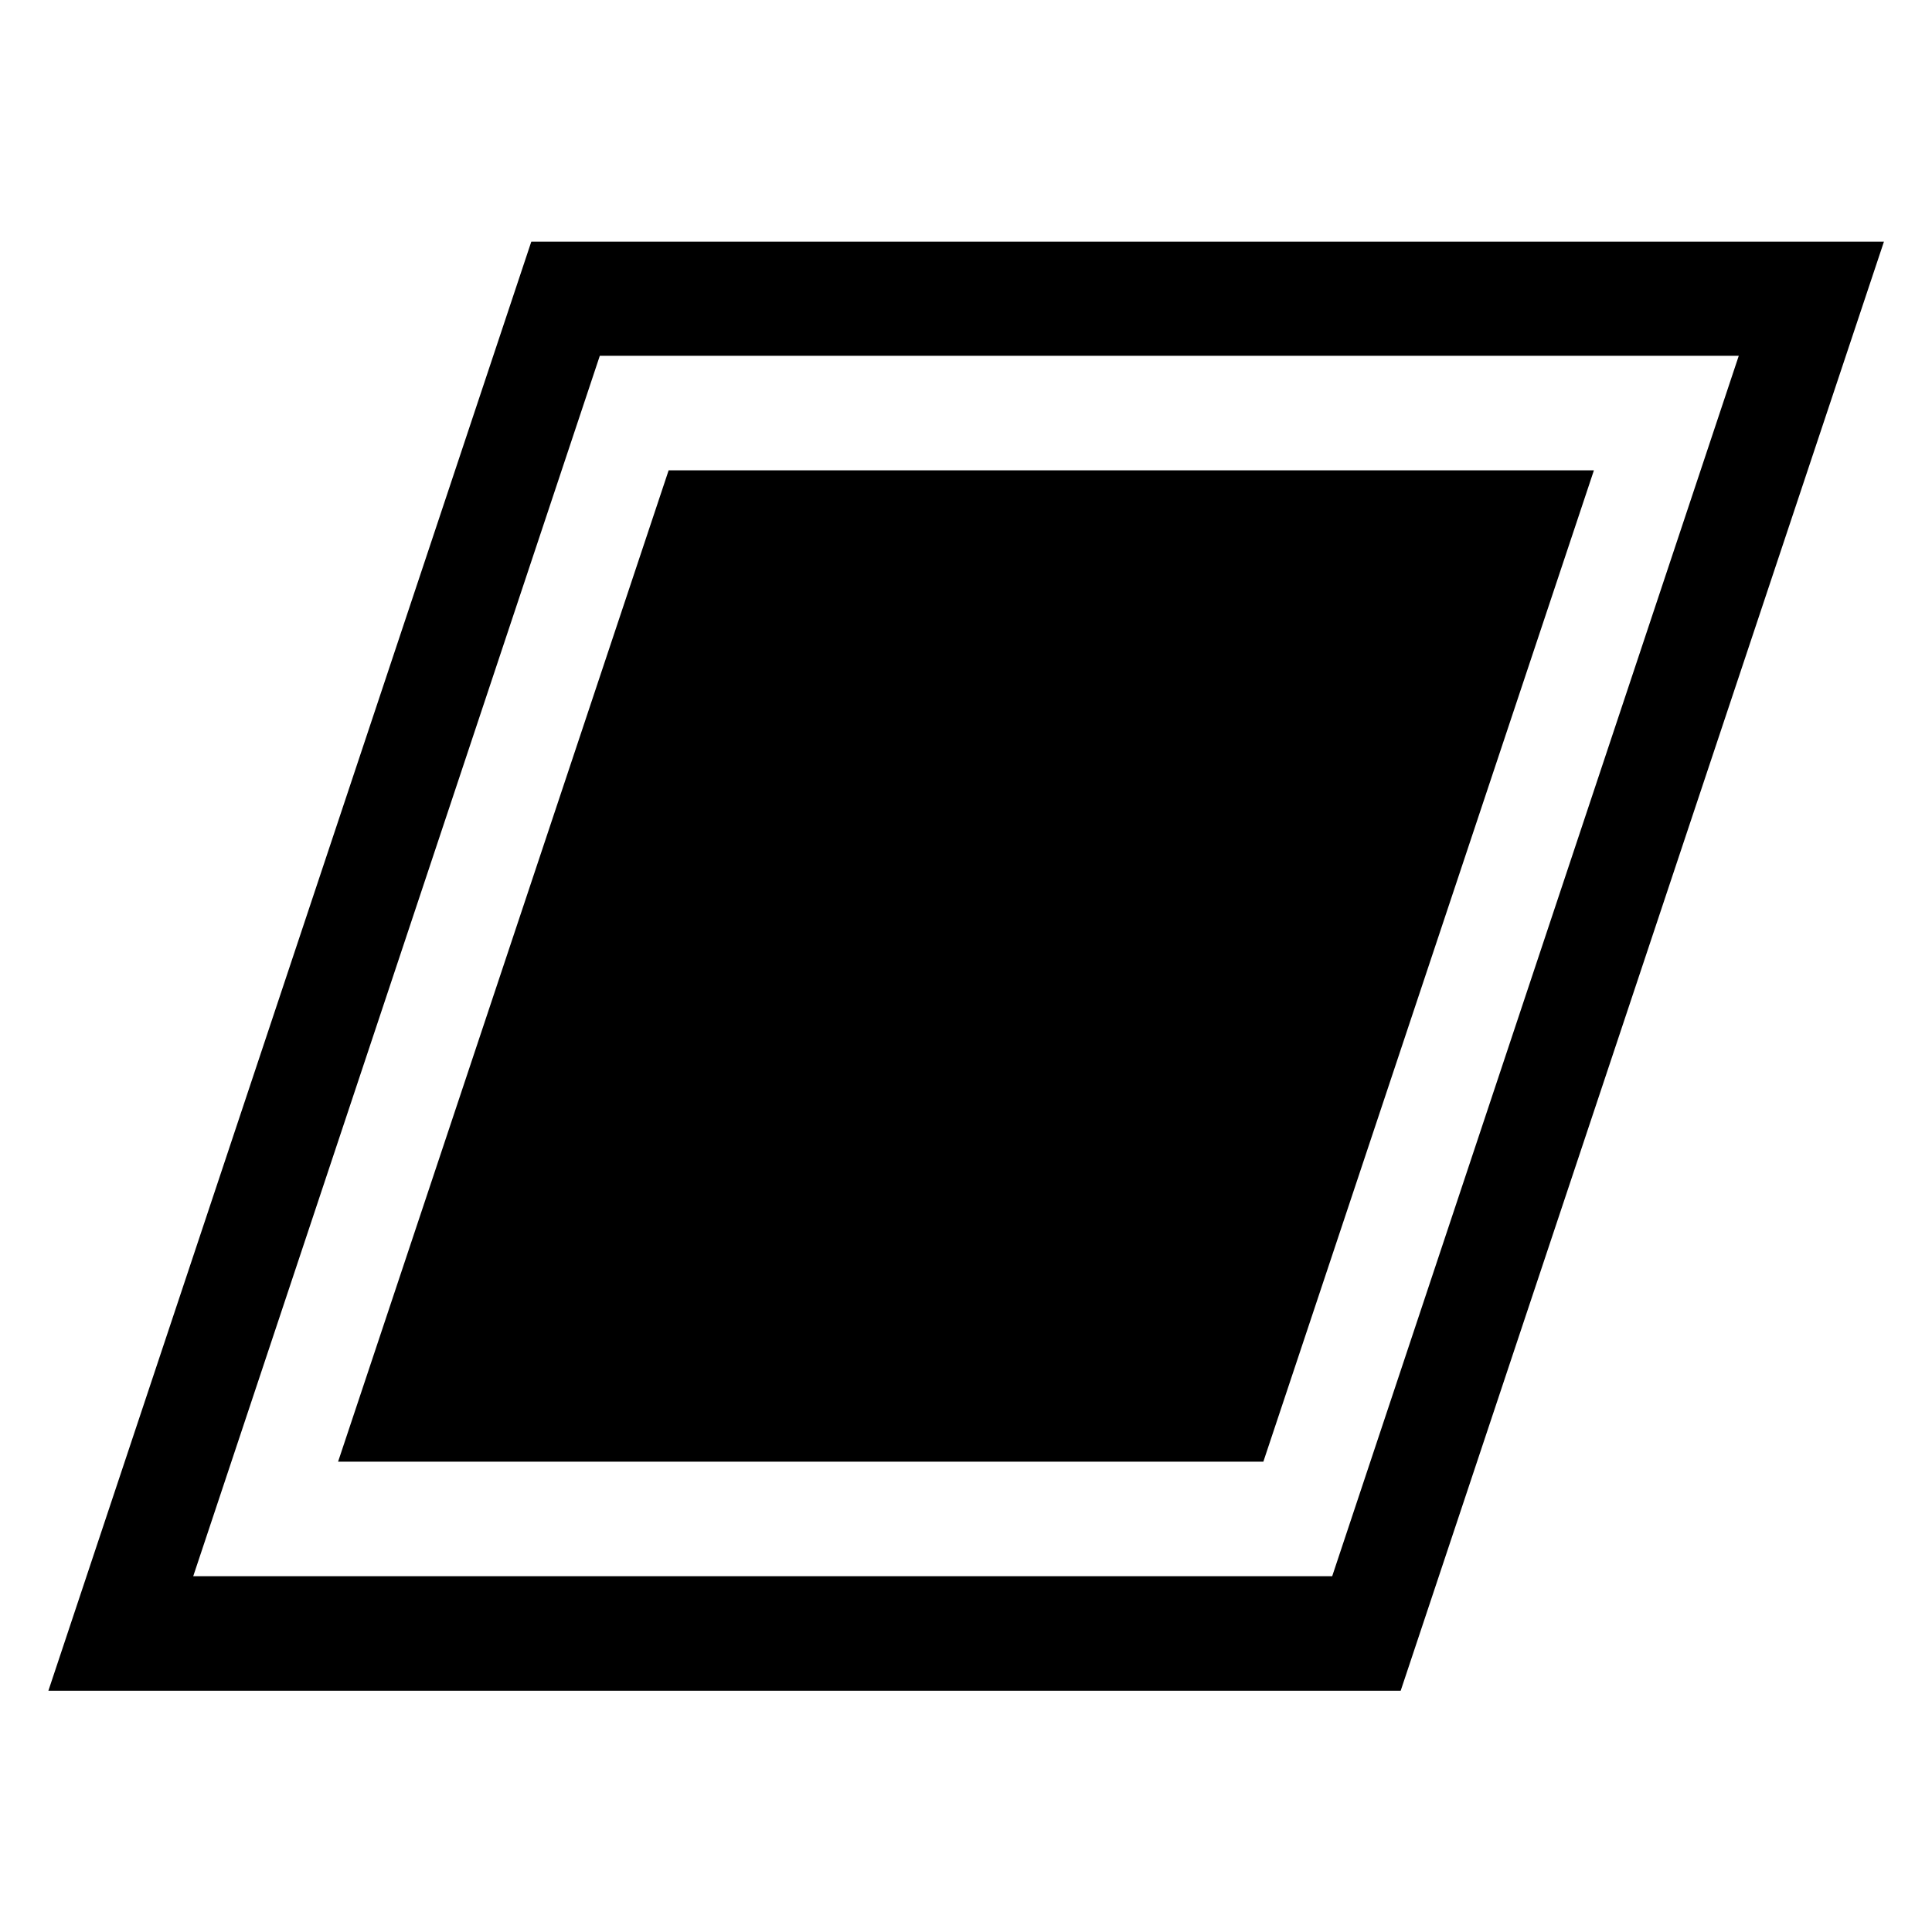 <?xml version="1.0" encoding="utf-8"?>
<!-- Generator: Adobe Illustrator 25.0.0, SVG Export Plug-In . SVG Version: 6.00 Build 0)  -->
<svg version="1.1" id="round" xmlns="http://www.w3.org/2000/svg" xmlns:xlink="http://www.w3.org/1999/xlink" x="0px" y="0px"
	 viewBox="0 0 56.69 56.69" style="enable-background:new 0 0 56.69 56.69;" xml:space="preserve">
<path d="M15.59,7.09L1.42,49.61H41.1L55.28,7.09H15.59z M39.09,46.25H5.67L17.6,10.44h33.42L39.09,46.25z"/>
<polygon points="37.07,42.89 9.92,42.89 19.62,13.8 46.77,13.8 "/>
</svg>
